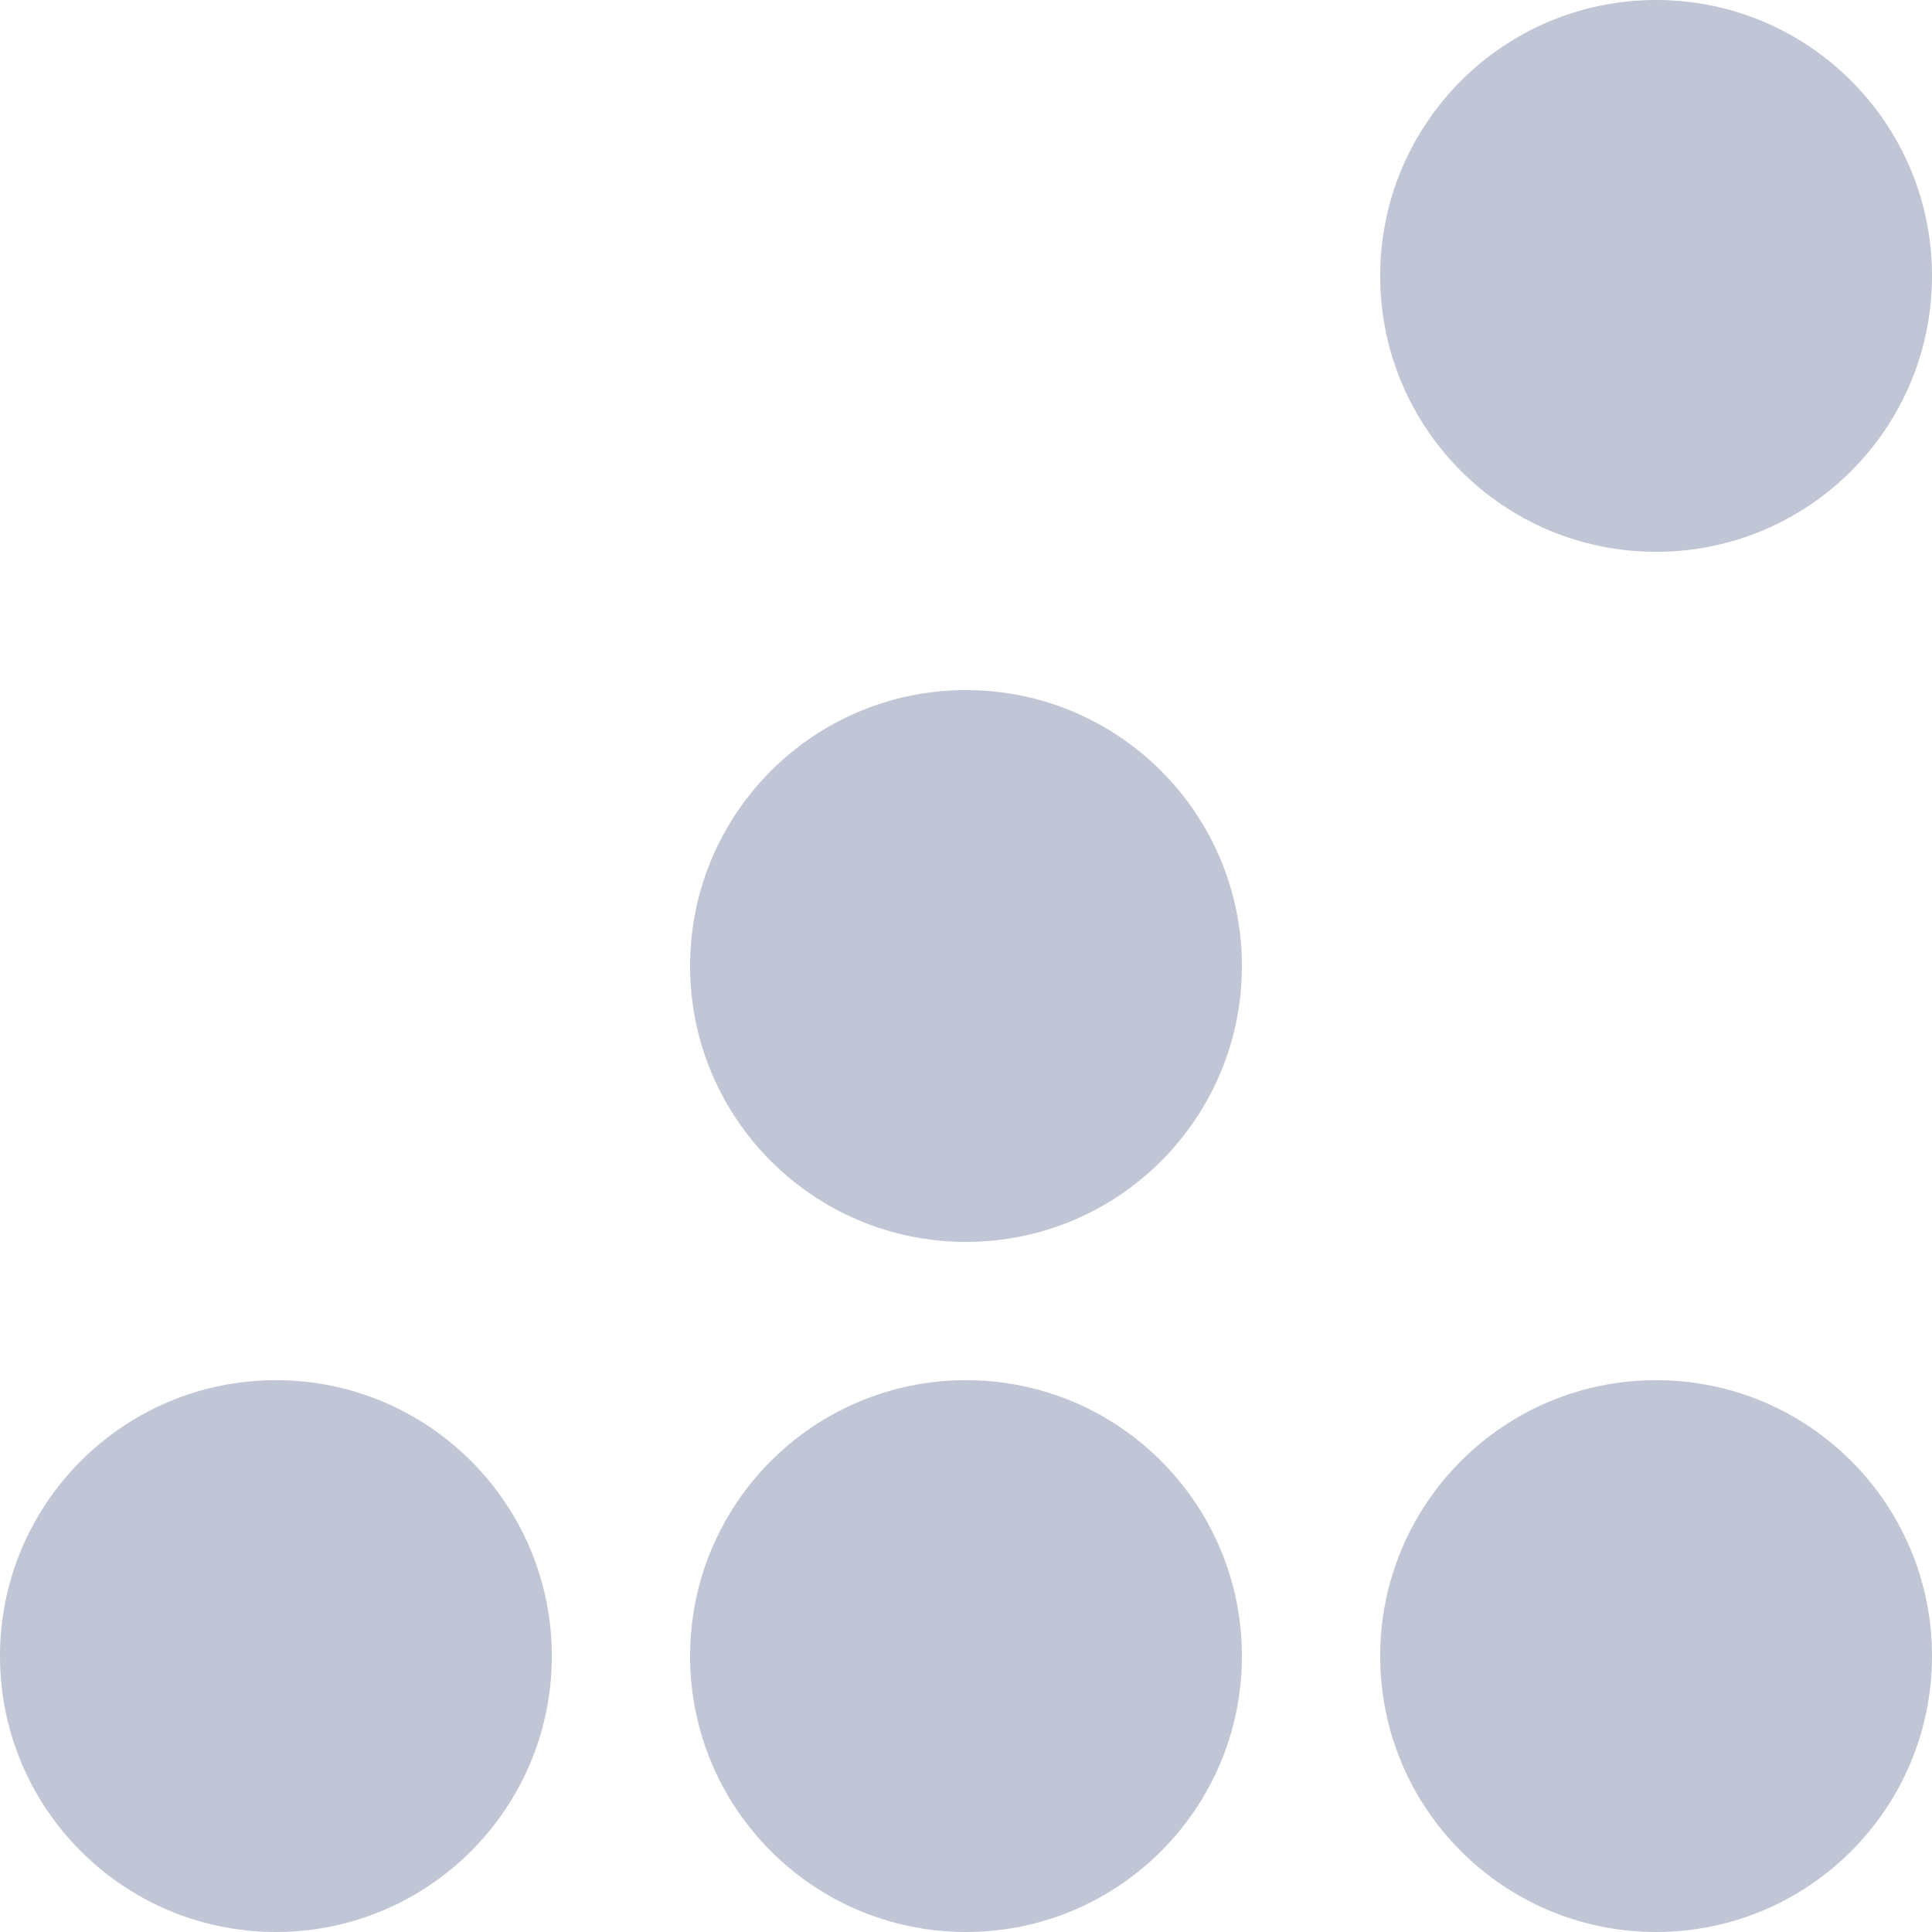 
<svg xmlns="http://www.w3.org/2000/svg" xmlns:xlink="http://www.w3.org/1999/xlink" width="16px" height="16px" viewBox="0 0 16 16" version="1.1">
<g id="surface1">
<path style=" stroke:none;fill-rule:nonzero;fill:#c1c6d6;fill-opacity:1;" d="M 4.57 13.715 C 4.57 14.977 3.547 16 2.285 16 C 1.023 16 0 14.977 0 13.715 C 0 12.453 1.023 11.43 2.285 11.43 C 3.547 11.43 4.57 12.453 4.57 13.715 Z M 4.57 13.715 "/>
<path style=" stroke:none;fill-rule:nonzero;fill:#c1c6d6;fill-opacity:1;" d="M 16 13.715 C 16 14.977 14.977 16 13.715 16 C 12.453 16 11.43 14.977 11.43 13.715 C 11.43 12.453 12.453 11.43 13.715 11.43 C 14.977 11.43 16 12.453 16 13.715 Z M 16 13.715 "/>
<path style=" stroke:none;fill-rule:nonzero;fill:#c1c6d6;fill-opacity:1;" d="M 10.285 13.715 C 10.285 14.977 9.262 16 8 16 C 6.738 16 5.715 14.977 5.715 13.715 C 5.715 12.453 6.738 11.43 8 11.43 C 9.262 11.43 10.285 12.453 10.285 13.715 Z M 10.285 13.715 "/>
<path style=" stroke:none;fill-rule:nonzero;fill:#c1c6d6;fill-opacity:1;" d="M 10.285 8 C 10.285 9.262 9.262 10.285 8 10.285 C 6.738 10.285 5.715 9.262 5.715 8 C 5.715 6.738 6.738 5.715 8 5.715 C 9.262 5.715 10.285 6.738 10.285 8 Z M 10.285 8 "/>
<path style=" stroke:none;fill-rule:nonzero;fill:#c1c6d6;fill-opacity:1;" d="M 16 2.285 C 16 3.547 14.977 4.57 13.715 4.57 C 12.453 4.57 11.43 3.547 11.43 2.285 C 11.43 1.023 12.453 0 13.715 0 C 14.977 0 16 1.023 16 2.285 Z M 16 2.285 "/>
</g>
</svg>
